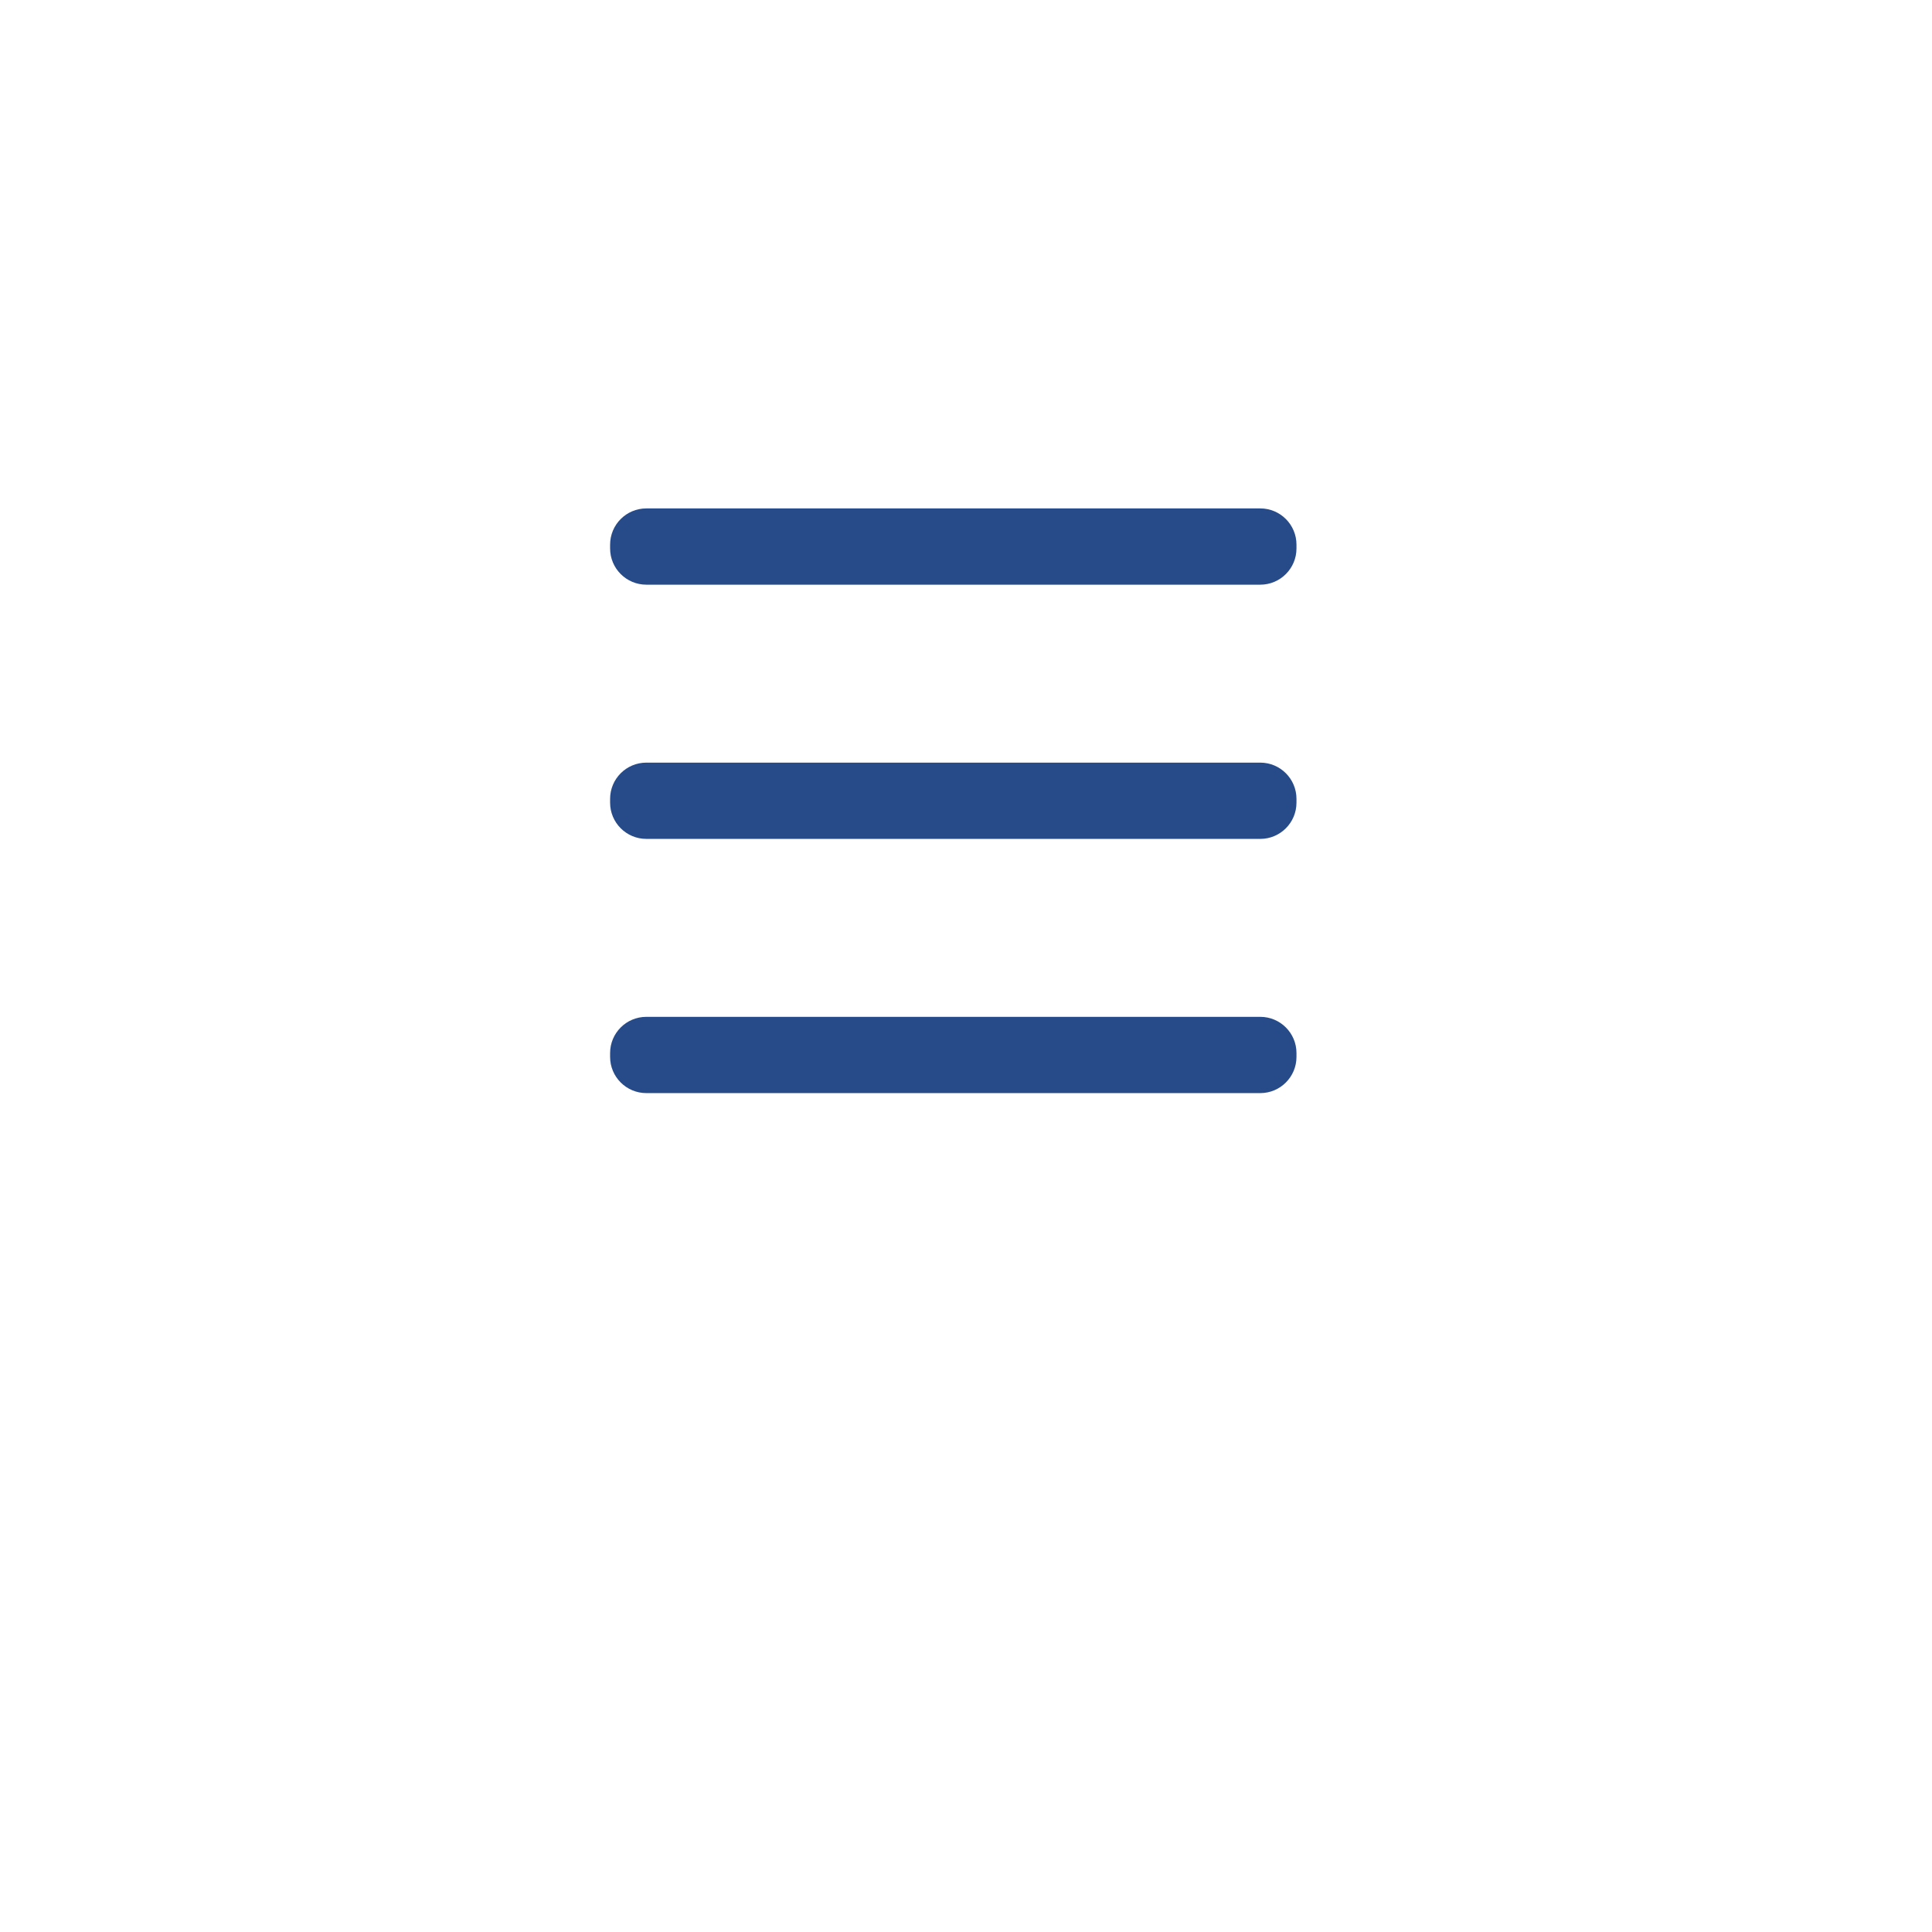 <svg width="38" height="38" viewBox="0 0 38 38" fill="none" xmlns="http://www.w3.org/2000/svg">
<g filter="url(#filter0_d)">
<path d="M19 30C27.284 30 34 23.284 34 15C34 6.716 27.284 0 19 0C10.716 0 4 6.716 4 15C4 23.284 10.716 30 19 30Z" fill="white"/>
</g>
<path d="M24.788 20H12.713C12.319 20 12 20.319 12 20.712V20.788C12 21.181 12.319 21.5 12.713 21.5H24.788C25.181 21.5 25.5 21.181 25.5 20.788V20.712C25.5 20.319 25.181 20 24.788 20Z" fill="#274B89"/>
<path d="M24.788 10H12.713C12.319 10 12 10.319 12 10.713V10.787C12 11.181 12.319 11.5 12.713 11.5H24.788C25.181 11.5 25.5 11.181 25.5 10.787V10.713C25.5 10.319 25.181 10 24.788 10Z" fill="#274B89"/>
<g clip-path="url(#clip0)">
<path d="M24.788 15H12.713C12.319 15 12 15.319 12 15.713V15.787C12 16.181 12.319 16.5 12.713 16.5H24.788C25.181 16.5 25.5 16.181 25.5 15.787V15.713C25.5 15.319 25.181 15 24.788 15Z" fill="#274B89"/>
</g>
<defs>
<filter id="filter0_d" x="0" y="0" width="38" height="38" filterUnits="userSpaceOnUse" color-interpolation-filters="sRGB">
<feFlood flood-opacity="0" result="BackgroundImageFix"/>
<feColorMatrix in="SourceAlpha" type="matrix" values="0 0 0 0 0 0 0 0 0 0 0 0 0 0 0 0 0 0 127 0" result="hardAlpha"/>
<feOffset dy="4"/>
<feGaussianBlur stdDeviation="2"/>
<feColorMatrix type="matrix" values="0 0 0 0 0 0 0 0 0 0 0 0 0 0 0 0 0 0 0.25 0"/>
<feBlend mode="normal" in2="BackgroundImageFix" result="effect1_dropShadow"/>
<feBlend mode="normal" in="SourceGraphic" in2="effect1_dropShadow" result="shape"/>
</filter>
<clipPath id="clip0">
<rect width="14" height="2" fill="white" transform="translate(12 15)"/>
</clipPath>
</defs>
</svg>
